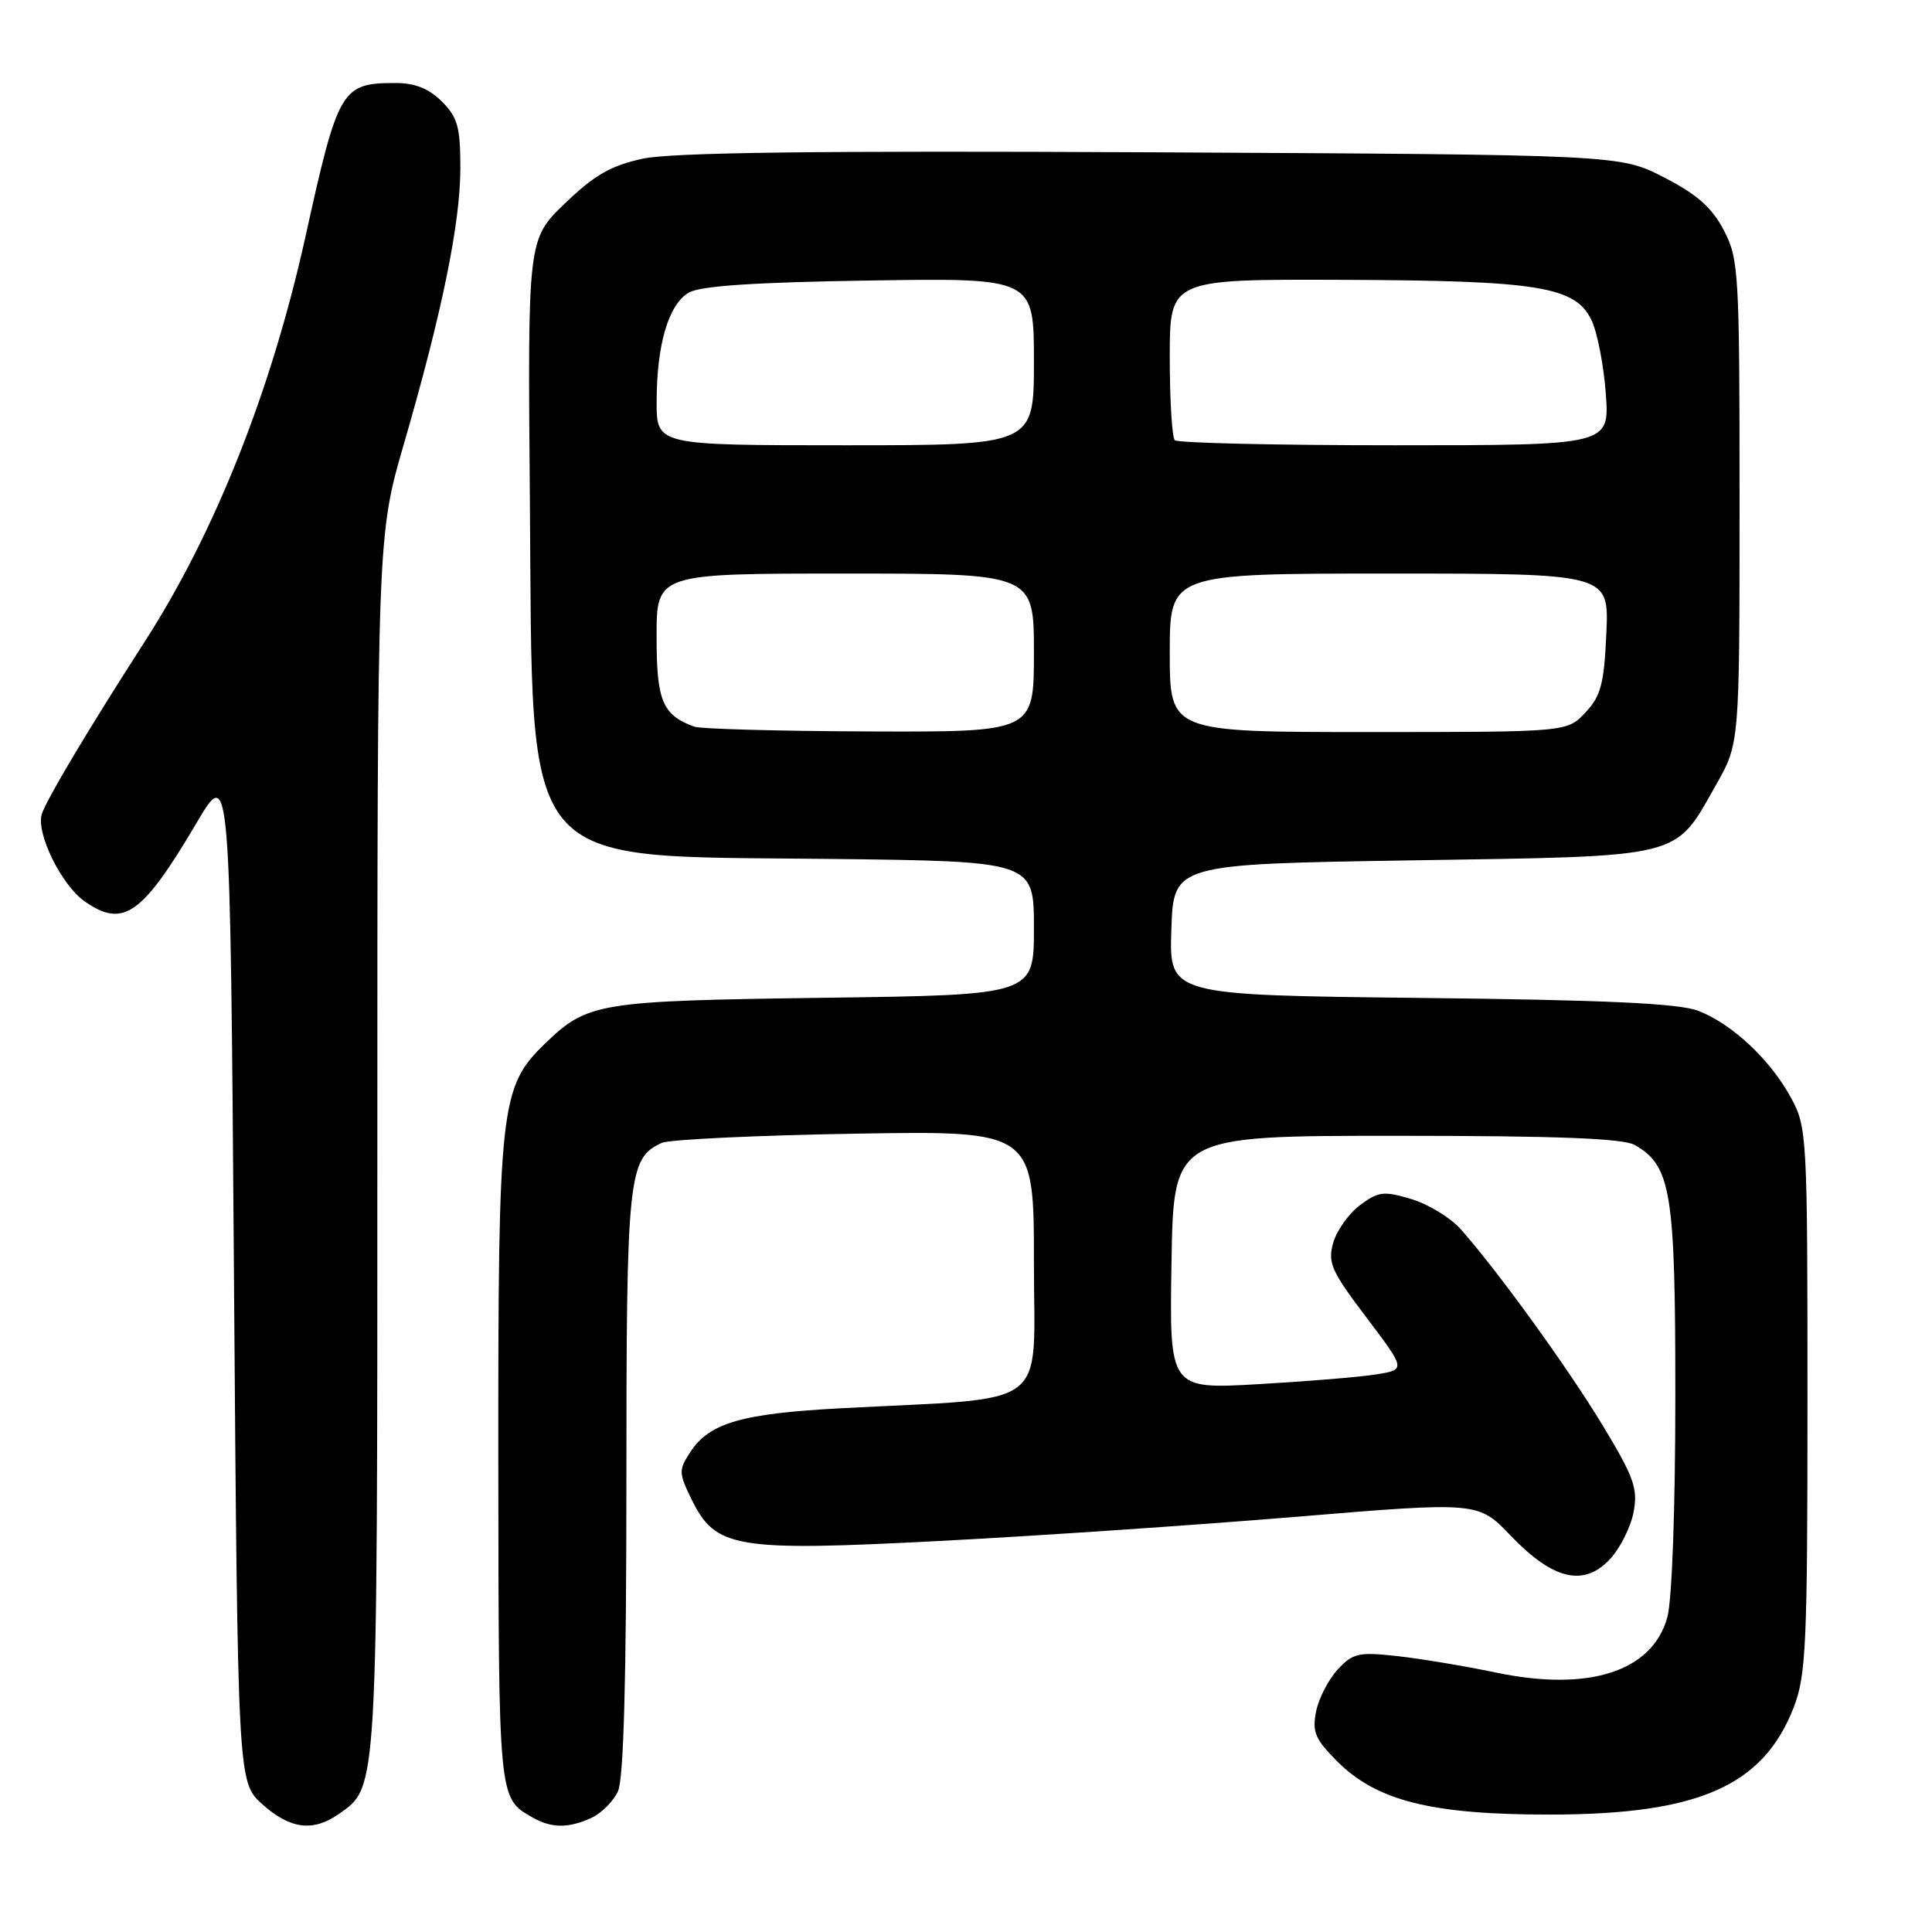 <?xml version="1.0" encoding="UTF-8" standalone="no"?>
<!DOCTYPE svg PUBLIC "-//W3C//DTD SVG 1.1//EN" "http://www.w3.org/Graphics/SVG/1.1/DTD/svg11.dtd" >
<svg xmlns="http://www.w3.org/2000/svg" xmlns:xlink="http://www.w3.org/1999/xlink" version="1.1" viewBox="0 0 256 256">
 <g >
 <path fill="currentColor"
d=" M 44.88 240.37 C 50.08 236.73 50.00 238.17 50.00 151.48 C 50.00 70.91 50.00 70.91 53.55 58.71 C 58.59 41.34 61.00 29.56 61.00 22.25 C 61.00 16.85 60.64 15.54 58.55 13.45 C 56.85 11.75 54.98 11.00 52.48 11.00 C 45.22 11.00 44.82 11.67 40.47 31.38 C 35.97 51.71 28.51 70.53 19.19 85.00 C 11.72 96.61 6.16 105.93 5.54 107.87 C 4.75 110.37 8.13 117.28 11.21 119.43 C 16.33 123.02 18.83 121.27 26.07 109.00 C 30.50 101.50 30.50 101.50 31.00 168.83 C 31.50 236.16 31.50 236.16 34.77 239.08 C 38.45 242.37 41.47 242.76 44.88 240.37 Z  M 78.34 240.89 C 79.68 240.28 81.28 238.68 81.89 237.34 C 82.64 235.69 83.00 222.49 83.00 196.40 C 83.00 155.69 83.23 153.46 87.71 151.43 C 88.70 150.99 100.19 150.44 113.25 150.22 C 137.00 149.82 137.00 149.82 137.00 167.31 C 137.00 187.09 139.61 185.11 111.50 186.60 C 98.30 187.29 94.00 188.54 91.48 192.39 C 89.91 194.79 89.92 195.17 91.65 198.70 C 94.82 205.15 97.41 205.59 124.40 204.19 C 137.10 203.54 158.38 202.09 171.68 200.99 C 195.87 198.98 195.87 198.98 200.18 203.49 C 205.79 209.35 209.88 210.31 213.34 206.58 C 214.69 205.13 216.09 202.32 216.46 200.35 C 217.05 197.24 216.51 195.74 212.38 188.90 C 207.72 181.20 198.41 168.34 193.53 162.85 C 192.18 161.34 189.24 159.55 187.00 158.88 C 183.36 157.79 182.65 157.87 180.22 159.68 C 178.73 160.79 177.13 163.04 176.66 164.67 C 175.91 167.32 176.39 168.41 181.05 174.56 C 186.28 181.48 186.28 181.48 182.39 182.11 C 180.25 182.46 173.20 183.04 166.73 183.41 C 154.95 184.08 154.95 184.08 155.23 167.29 C 155.50 150.50 155.50 150.50 185.00 150.50 C 206.32 150.50 215.09 150.84 216.62 151.72 C 221.45 154.48 222.00 157.92 221.99 185.15 C 221.99 199.86 221.55 212.10 220.93 214.30 C 218.94 221.49 210.54 224.20 198.21 221.62 C 194.20 220.78 188.35 219.80 185.21 219.45 C 180.04 218.87 179.29 219.04 177.27 221.20 C 176.04 222.52 174.74 225.03 174.39 226.78 C 173.85 229.50 174.26 230.46 177.20 233.40 C 182.45 238.65 189.74 240.46 205.50 240.44 C 225.10 240.42 233.66 236.63 237.69 226.20 C 239.32 221.97 239.50 217.88 239.50 185.50 C 239.50 150.50 239.44 149.39 237.34 145.50 C 234.59 140.42 229.50 135.65 225.00 133.93 C 222.42 132.95 212.77 132.50 188.21 132.23 C 154.92 131.86 154.92 131.86 155.21 123.18 C 155.50 114.50 155.50 114.50 187.18 114.00 C 223.46 113.43 221.80 113.84 227.40 103.97 C 230.50 98.50 230.50 98.50 230.50 66.50 C 230.50 35.98 230.40 34.32 228.41 30.50 C 226.84 27.50 224.86 25.75 220.48 23.50 C 214.64 20.50 214.64 20.50 152.57 20.18 C 108.15 19.96 88.98 20.20 85.15 21.03 C 80.94 21.94 78.74 23.21 74.86 26.95 C 69.92 31.71 69.92 31.71 70.21 66.10 C 70.63 116.11 68.33 113.34 109.75 113.81 C 137.00 114.12 137.00 114.12 137.00 122.98 C 137.00 131.84 137.00 131.84 109.25 132.21 C 79.20 132.62 77.86 132.84 72.22 138.28 C 66.27 144.02 66.00 146.50 66.03 193.93 C 66.07 238.51 66.04 238.23 70.50 240.79 C 73.05 242.26 75.28 242.28 78.34 240.89 Z  M 92.00 96.29 C 87.77 94.74 87.00 92.89 87.00 84.35 C 87.00 76.00 87.00 76.00 112.00 76.00 C 137.00 76.00 137.00 76.00 137.00 86.50 C 137.00 97.00 137.00 97.00 115.25 96.92 C 103.29 96.88 92.83 96.59 92.00 96.29 Z  M 155.00 86.50 C 155.00 76.00 155.00 76.00 184.11 76.00 C 213.21 76.00 213.21 76.00 212.85 83.92 C 212.55 90.64 212.12 92.24 210.07 94.42 C 207.65 97.00 207.65 97.00 181.33 97.00 C 155.00 97.00 155.00 97.00 155.00 86.50 Z  M 87.01 53.25 C 87.01 45.63 88.59 40.31 91.29 38.76 C 92.83 37.88 100.12 37.40 115.25 37.17 C 137.00 36.83 137.00 36.83 137.00 47.92 C 137.00 59.00 137.00 59.00 112.00 59.00 C 87.00 59.00 87.00 59.00 87.01 53.25 Z  M 155.67 58.33 C 155.30 57.97 155.00 53.02 155.00 47.33 C 155.00 37.00 155.00 37.00 177.75 37.08 C 203.90 37.17 208.75 37.96 210.89 42.44 C 211.66 44.06 212.51 48.45 212.78 52.19 C 213.27 59.00 213.27 59.00 184.80 59.00 C 169.14 59.00 156.03 58.70 155.67 58.33 Z "/>
</g>
</svg>